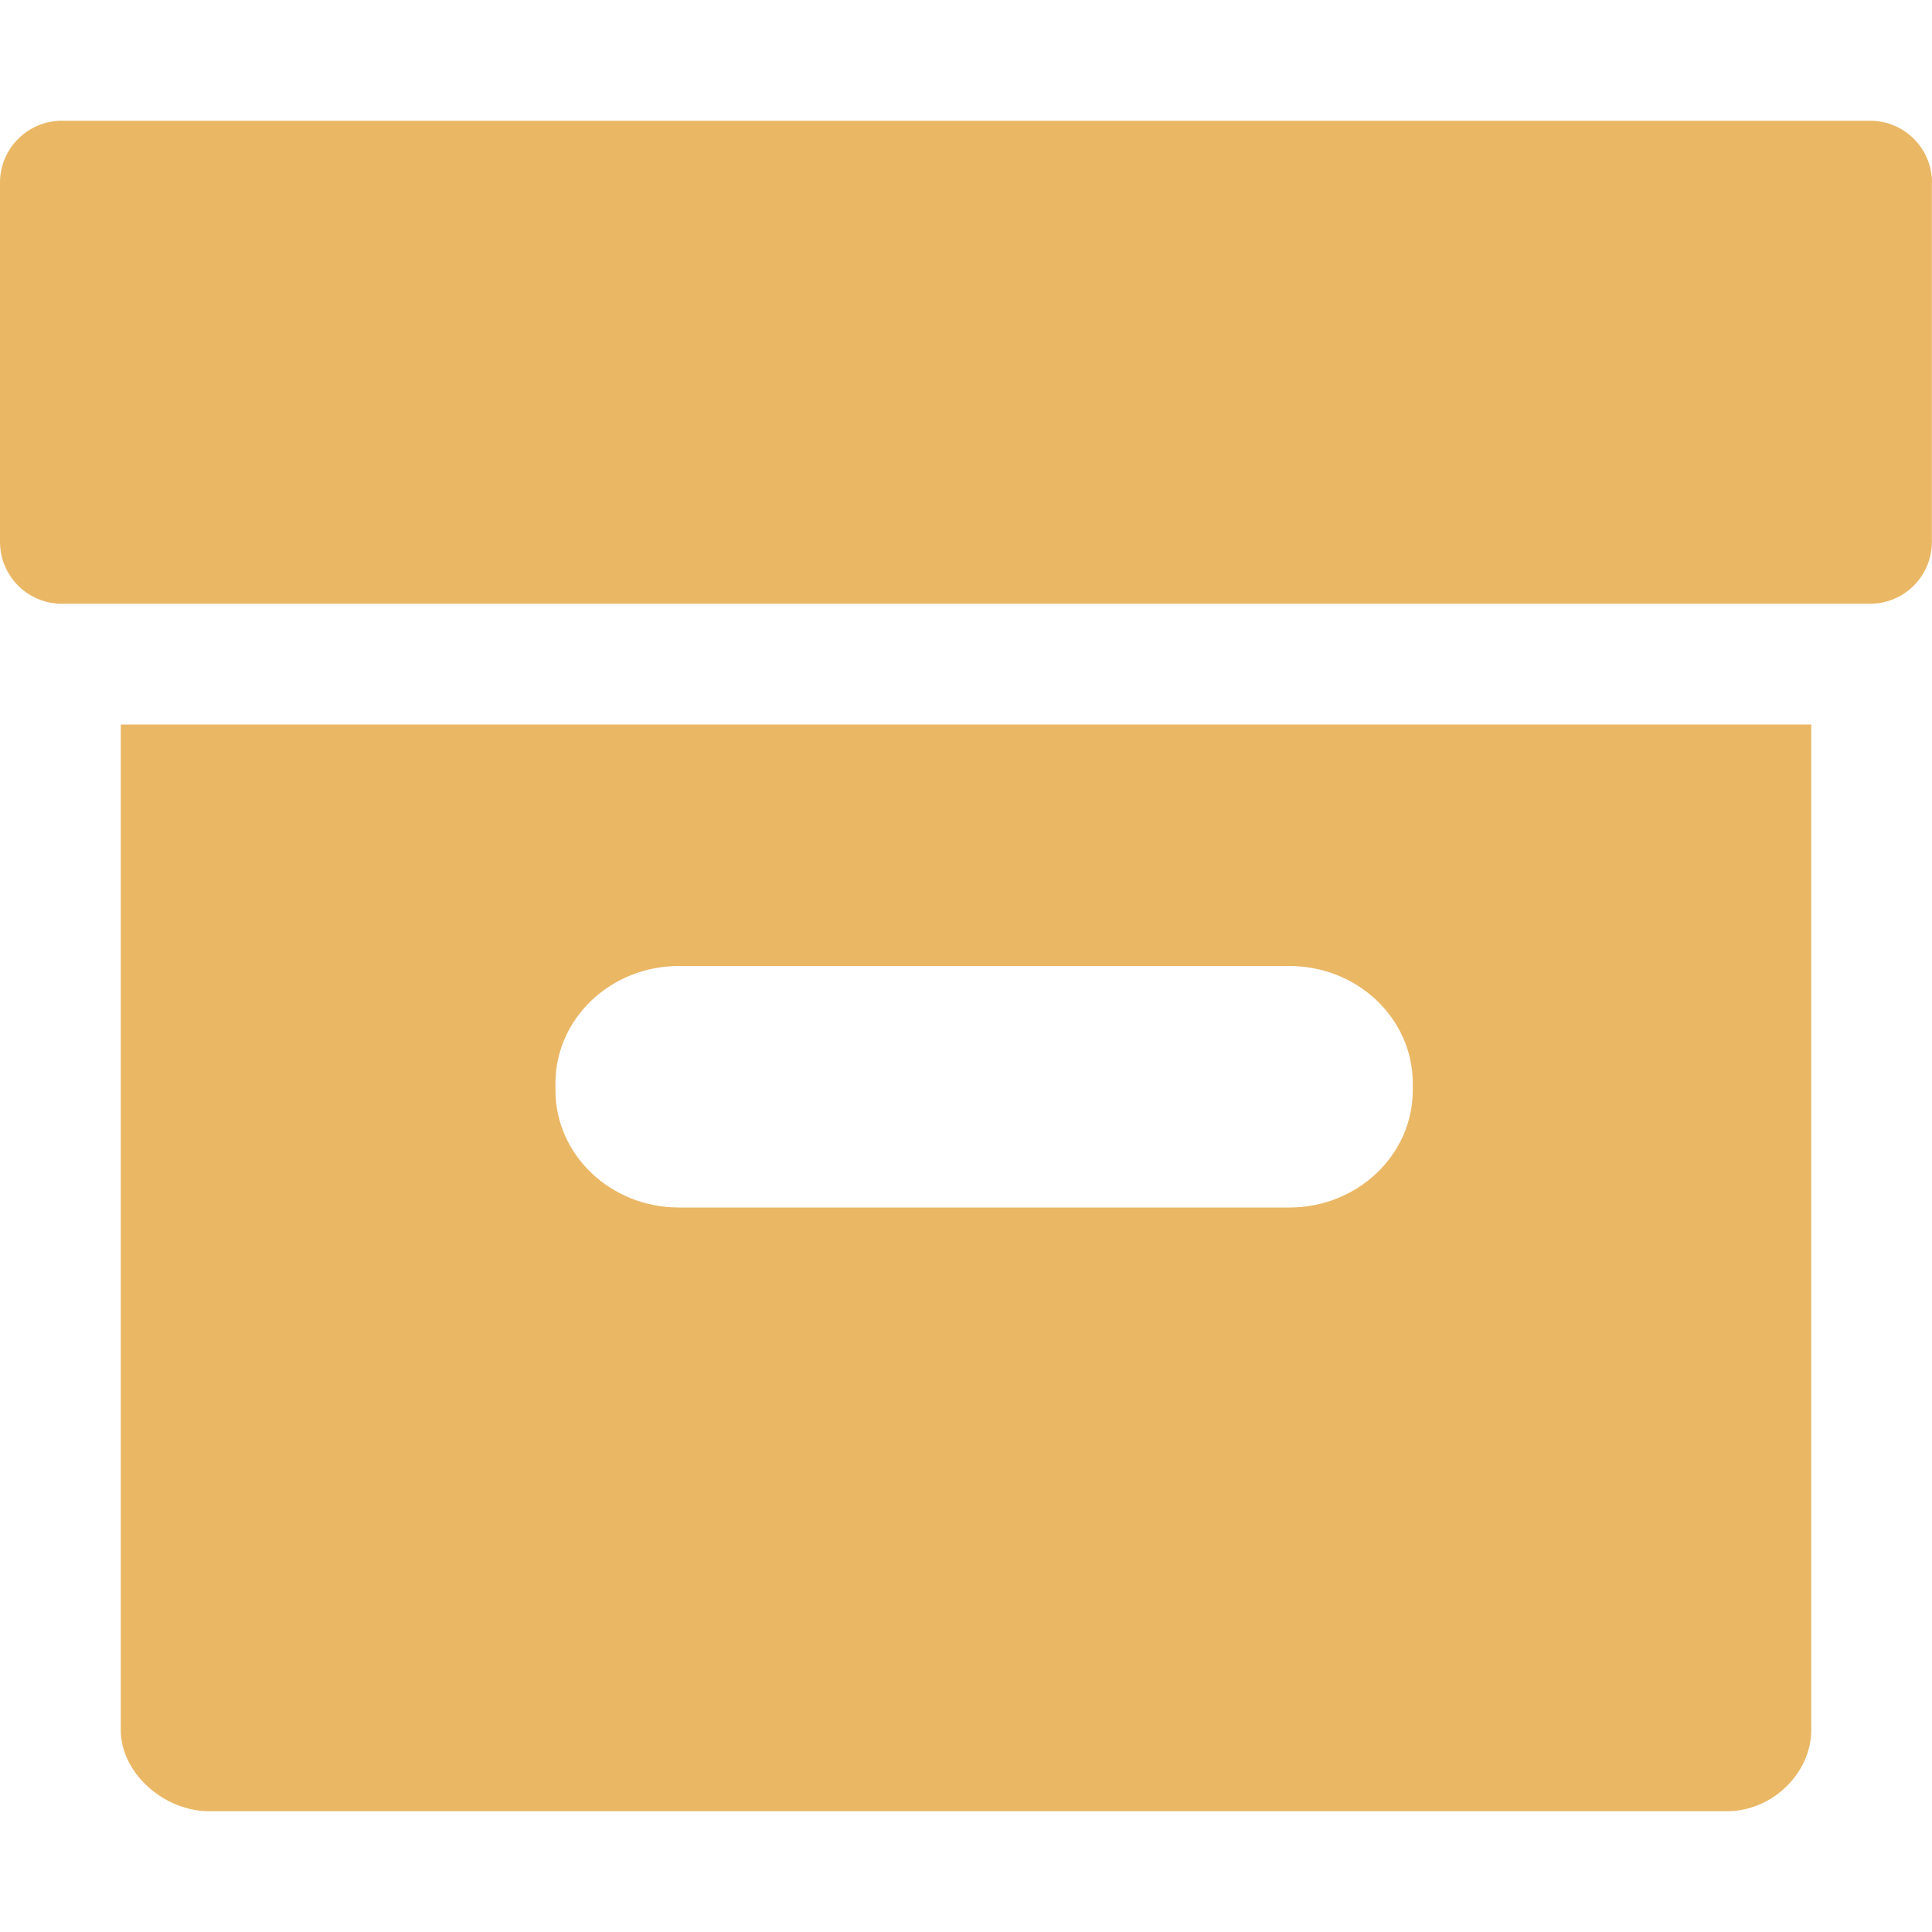 <svg version="1.1" id="Layer_1" xmlns="http://www.w3.org/2000/svg" xmlns:xlink="http://www.w3.org/1999/xlink" x="0px" y="0px" width="16px" height="16px" viewBox="0 0 16 16" enable-background="new 0 0 16 16" xml:space="preserve">
  <g id="icon">
    <path d="M1,6v8.328c0,0.352,0.353,0.672,0.735,0.672H14.3c0.382,0,0.7,-0.32,0.7,-0.672V6H1zM11.7,9.029c0,0.536,-0.458,0.971,-1.022,0.971H5.622C5.058,10,4.6,9.565,4.6,9.029v-0.058C4.6,8.435,5.058,8,5.622,8h5.056C11.242,8,11.7,8.435,11.7,8.971V9.029z" fill="#EAB765"/>
    <path d="M16,1.512c0,-0.283,-0.23,-0.512,-0.512,-0.512H0.512C0.23,1,0,1.23,0,1.512v2.975C0,4.771,0.23,5,0.512,5h14.975c0.283,0,0.512,-0.23,0.512,-0.512V1.512z" fill="#EAB765"/>
  </g>
</svg>